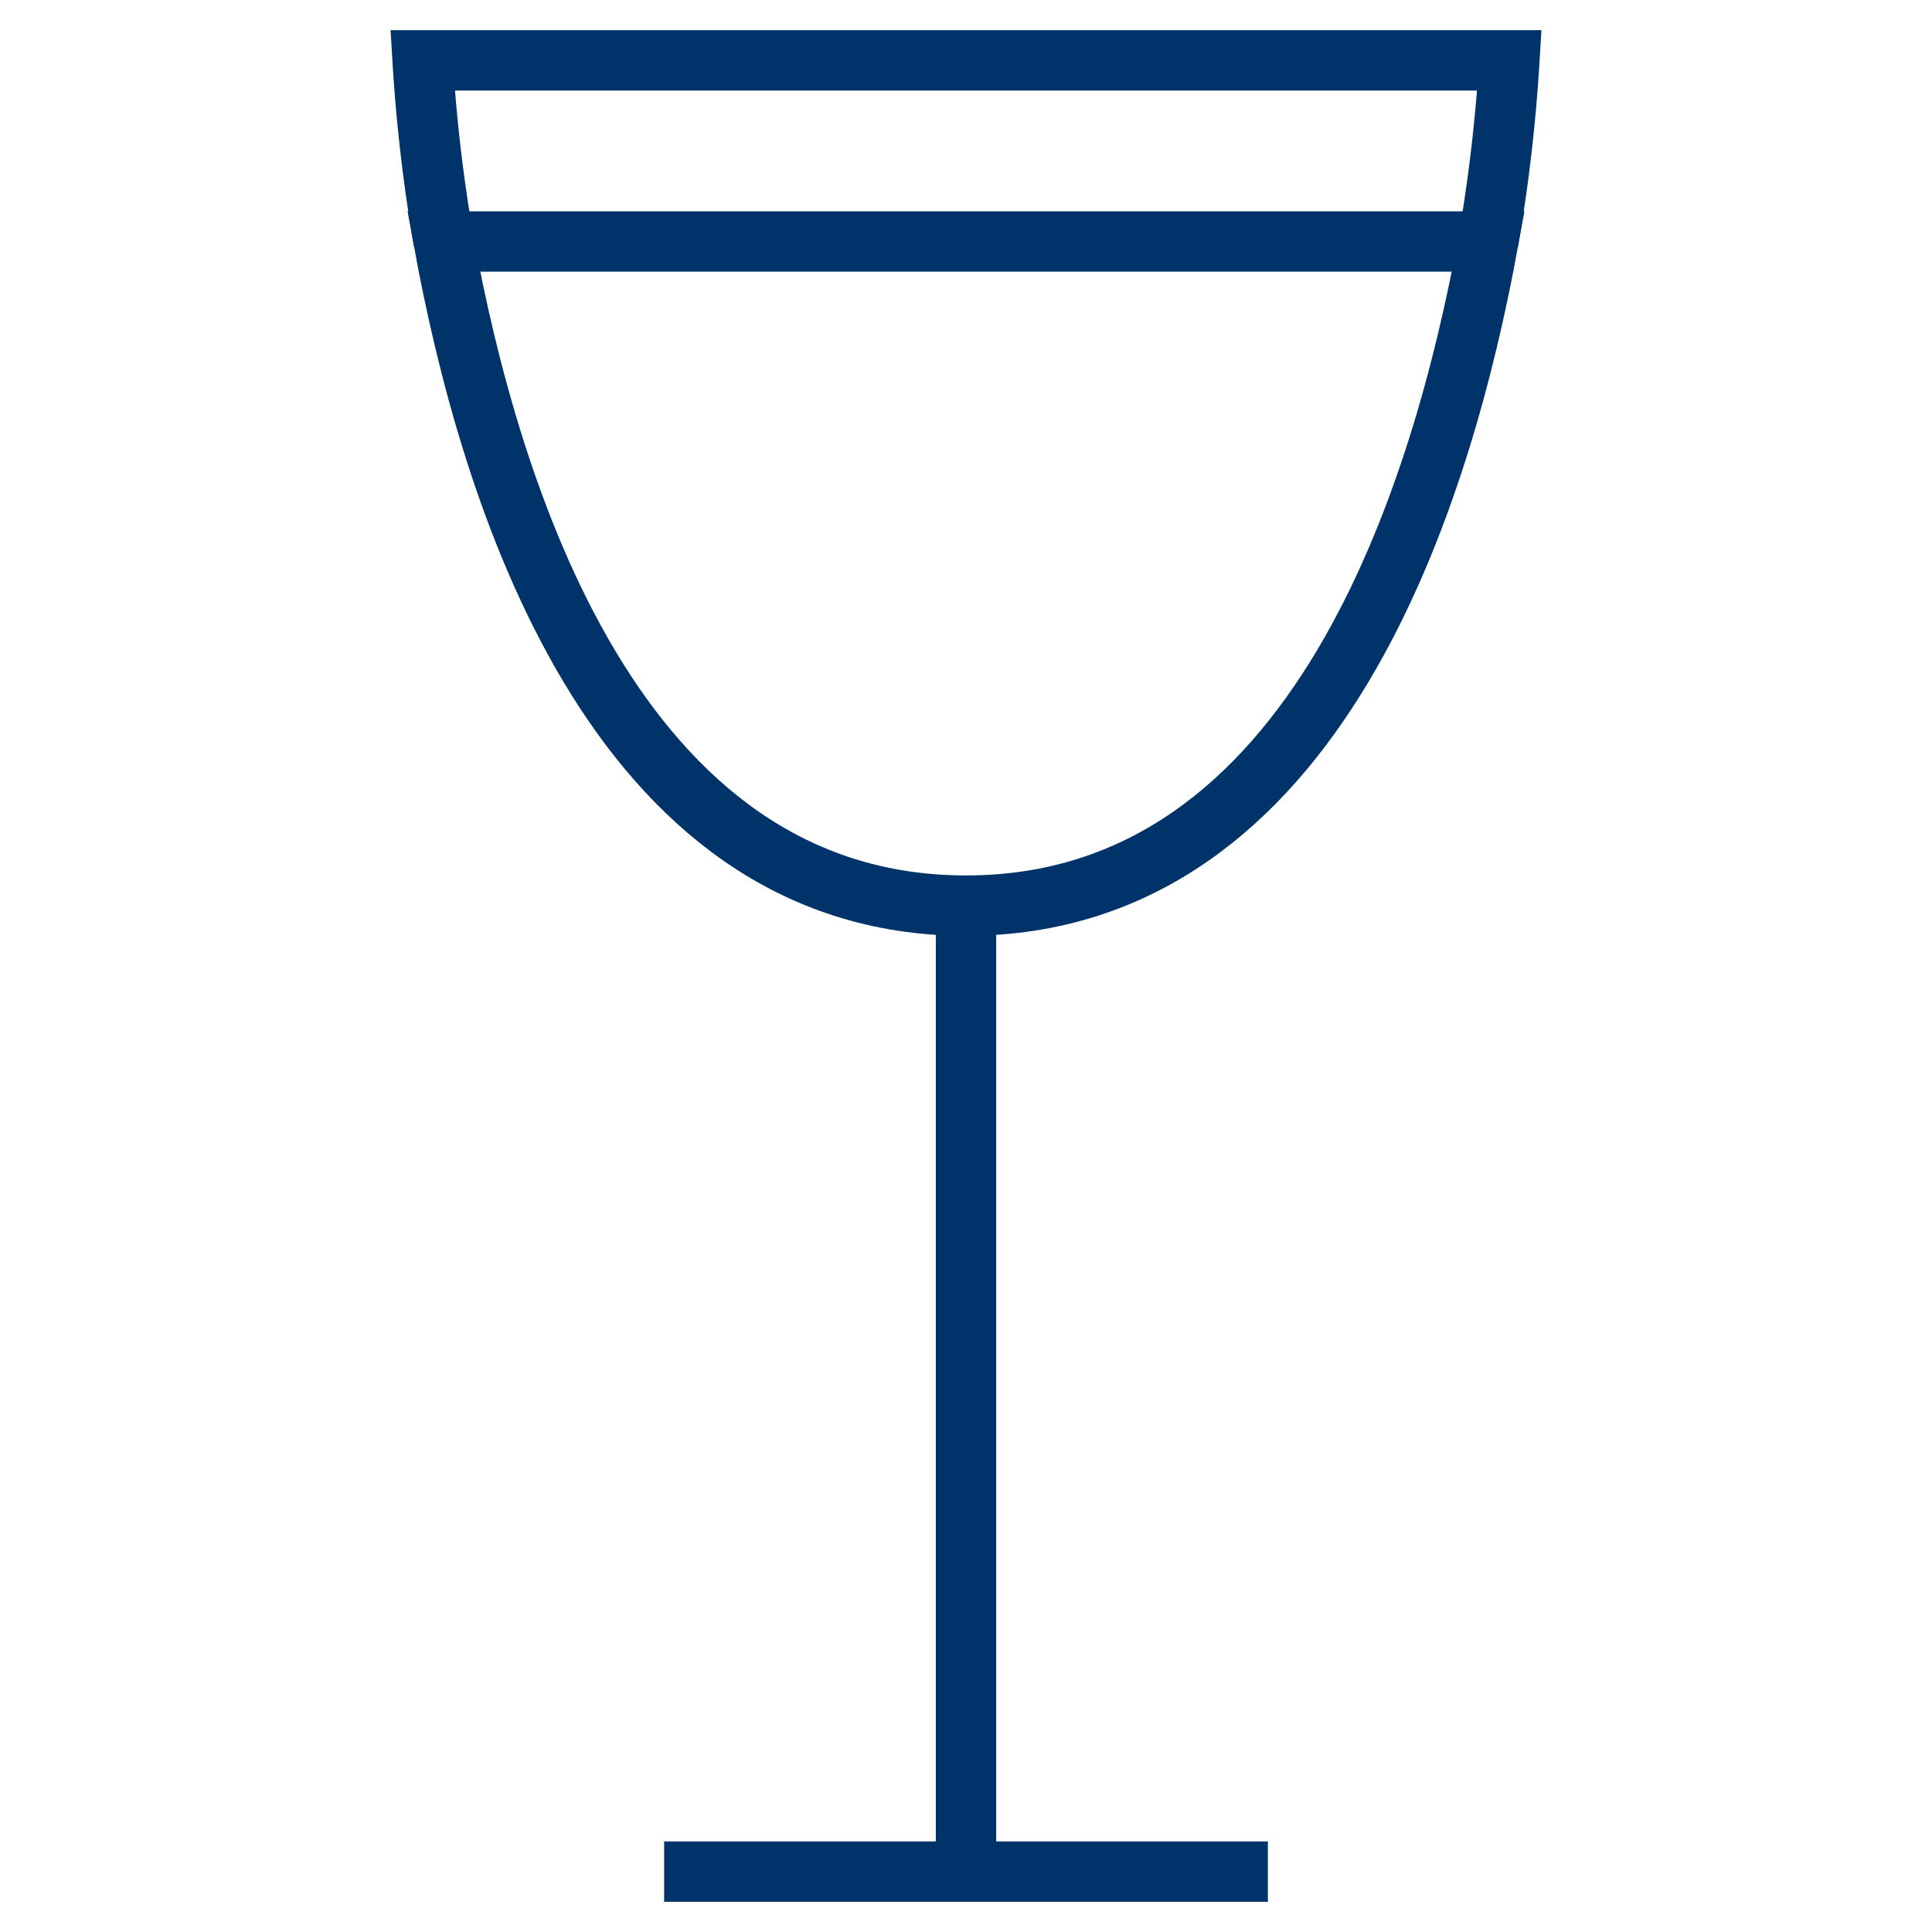 <?xml version="1.0" encoding="UTF-8"?>
<svg xmlns="http://www.w3.org/2000/svg" aria-describedby="desc" aria-labelledby="title" viewBox="0 0 64 64"><path fill="none" stroke="#003369" stroke-width="2" d="M32 30v32m-10 0h20m7.3-54a54.4 54.4 0 0 0 .7-6H14a54.2 54.2 0 0 0 .7 6" data-name="layer2" style="stroke: #003369;"/><path fill="none" stroke="#003369" stroke-width="2" d="M32 30c11.7 0 15.8-13.8 17.3-22H14.7c1.5 8.2 5.6 22 17.3 22z" data-name="layer1" style="stroke: #003369;"/></svg>
